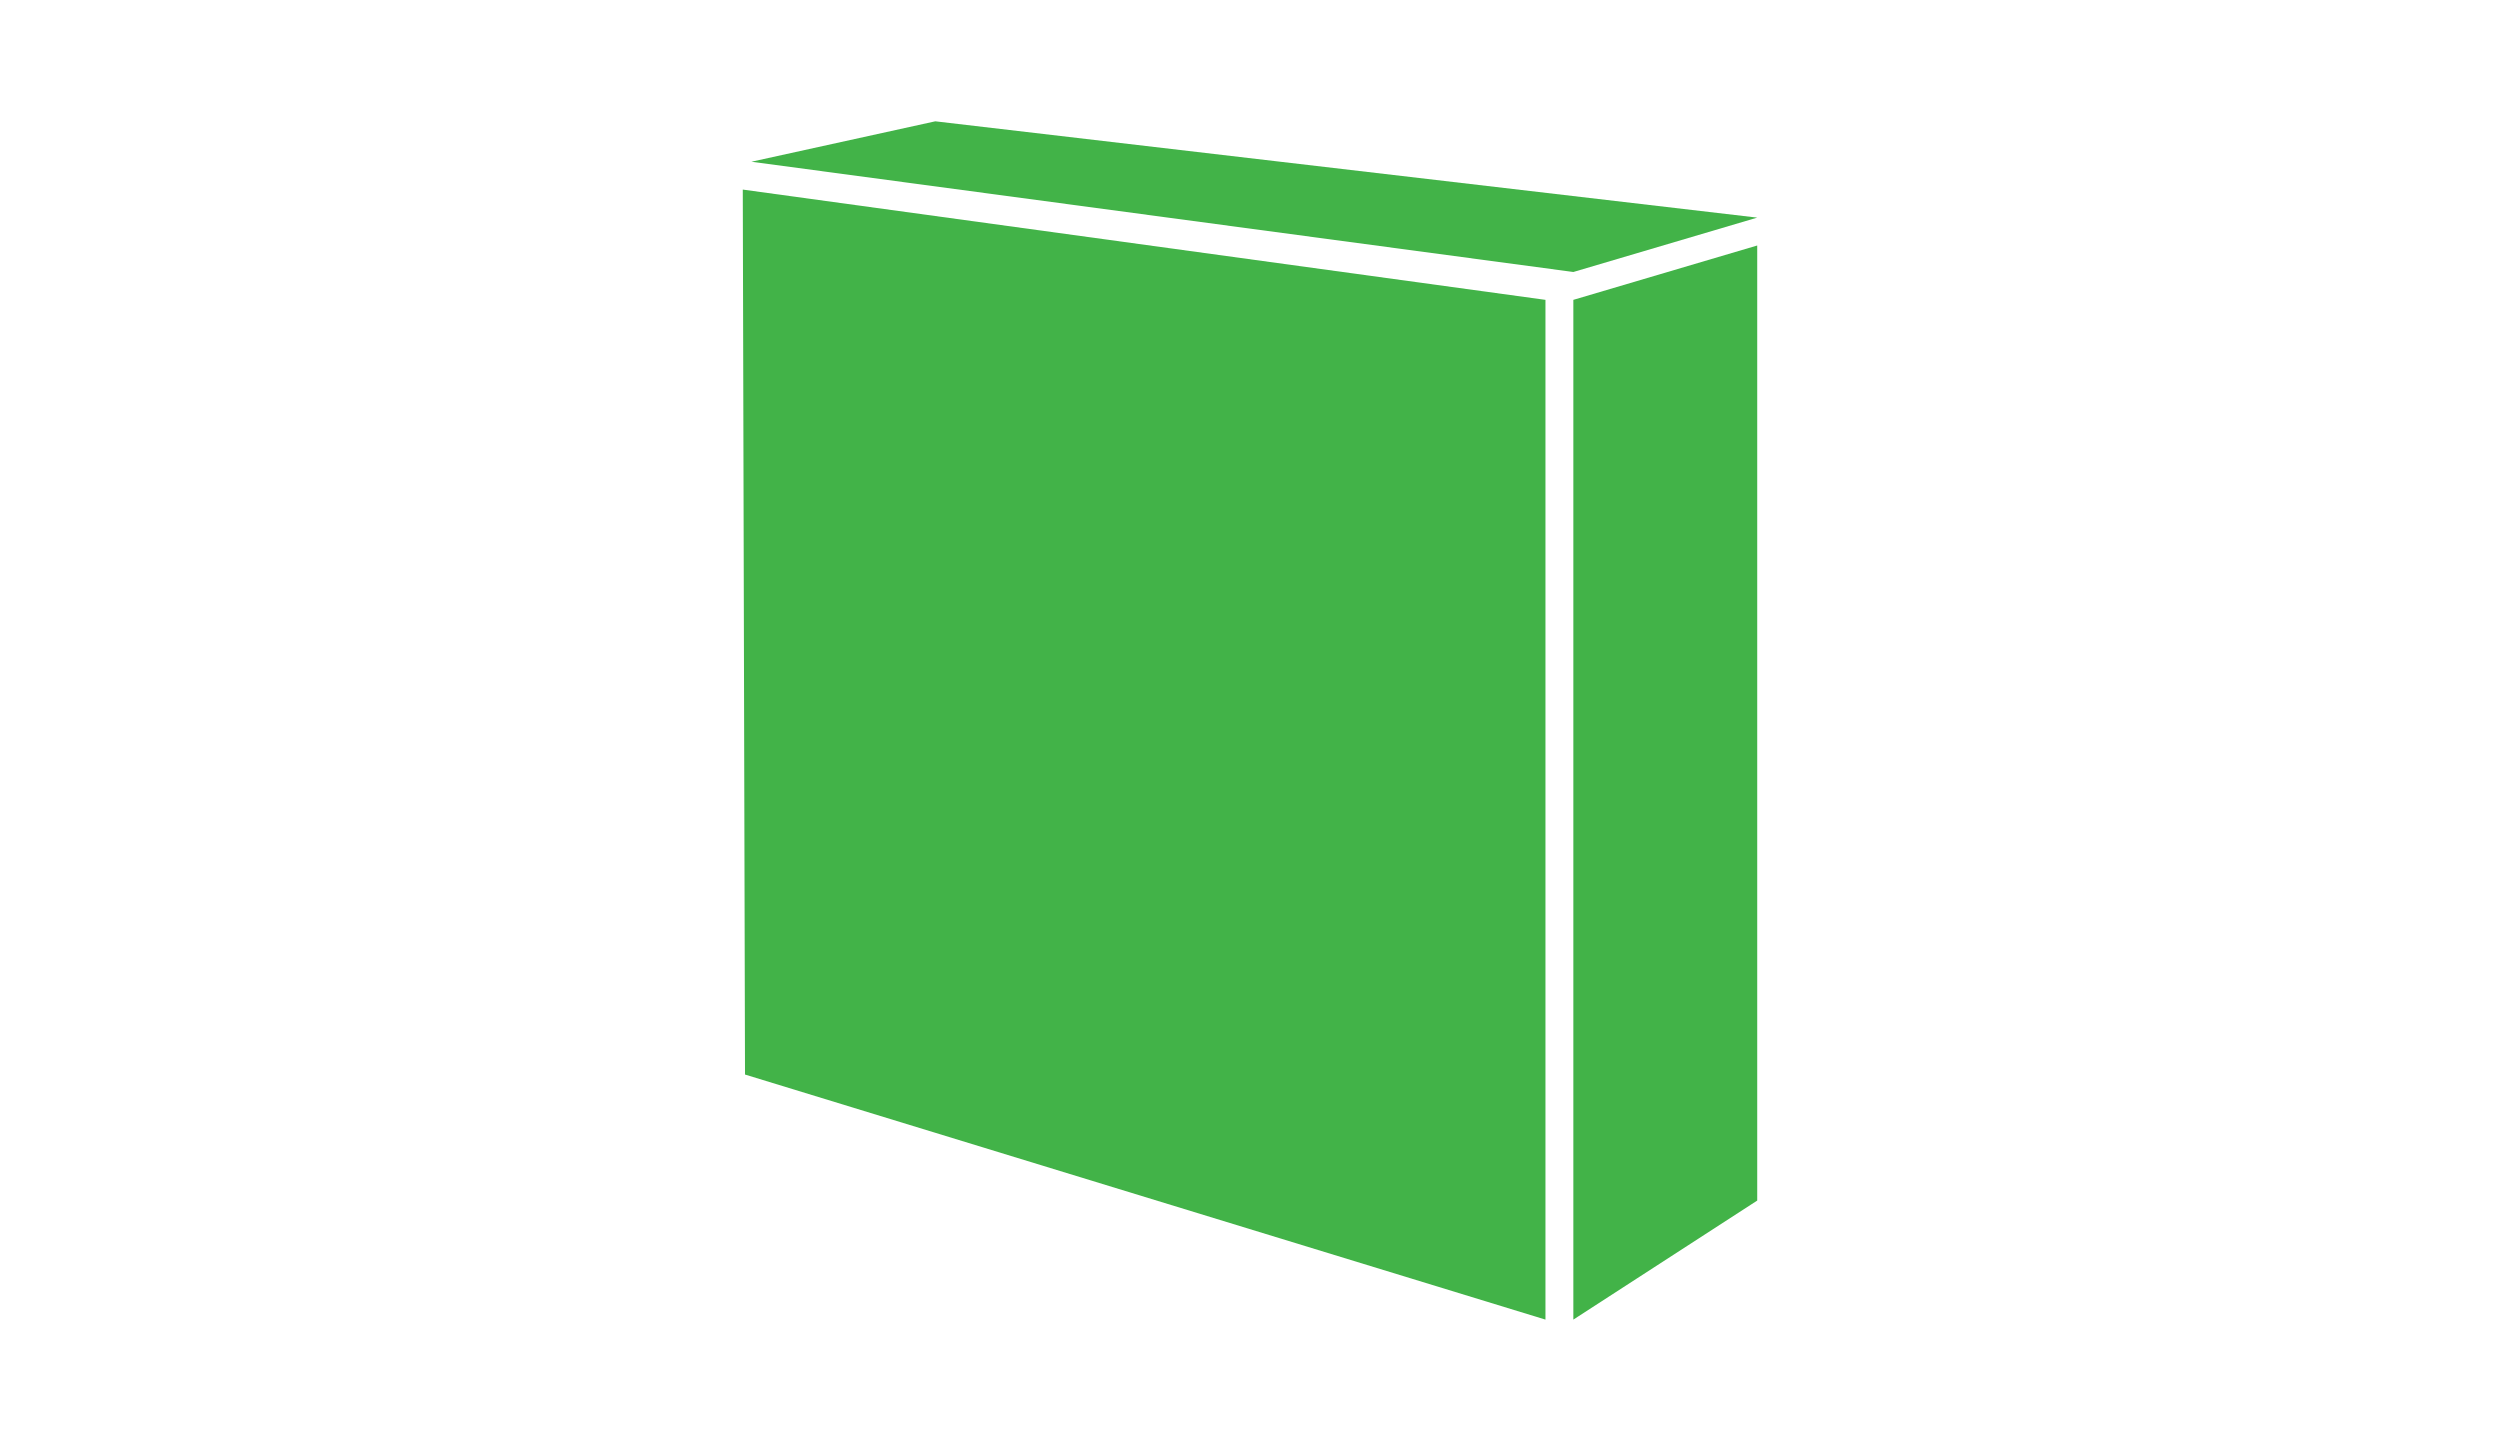 <?xml version="1.0" encoding="utf-8"?>
<!-- Generator: Adobe Illustrator 15.0.2, SVG Export Plug-In . SVG Version: 6.00 Build 0)  -->
<!DOCTYPE svg PUBLIC "-//W3C//DTD SVG 1.1//EN" "http://www.w3.org/Graphics/SVG/1.1/DTD/svg11.dtd">
<svg version="1.1" id="Calque_1" xmlns="http://www.w3.org/2000/svg" xmlns:xlink="http://www.w3.org/1999/xlink" x="0px" y="0px"
	 width="347px" height="200px" viewBox="0 0 347 200" enable-background="new 0 0 347 200" xml:space="preserve">
<g>
	<polygon fill="#42B348" points="103.098,26.314 214.51,41.62 214.51,183.162 103.407,149.146 	"/>
	<polygon fill="#42B348" points="243.902,166.639 243.902,34.075 218.38,41.62 218.38,183.162 	"/>
	<polygon fill="#42B348" points="104.295,22.448 129.819,16.838 243.902,30.205 218.38,37.753 	"/>
</g>
</svg>
